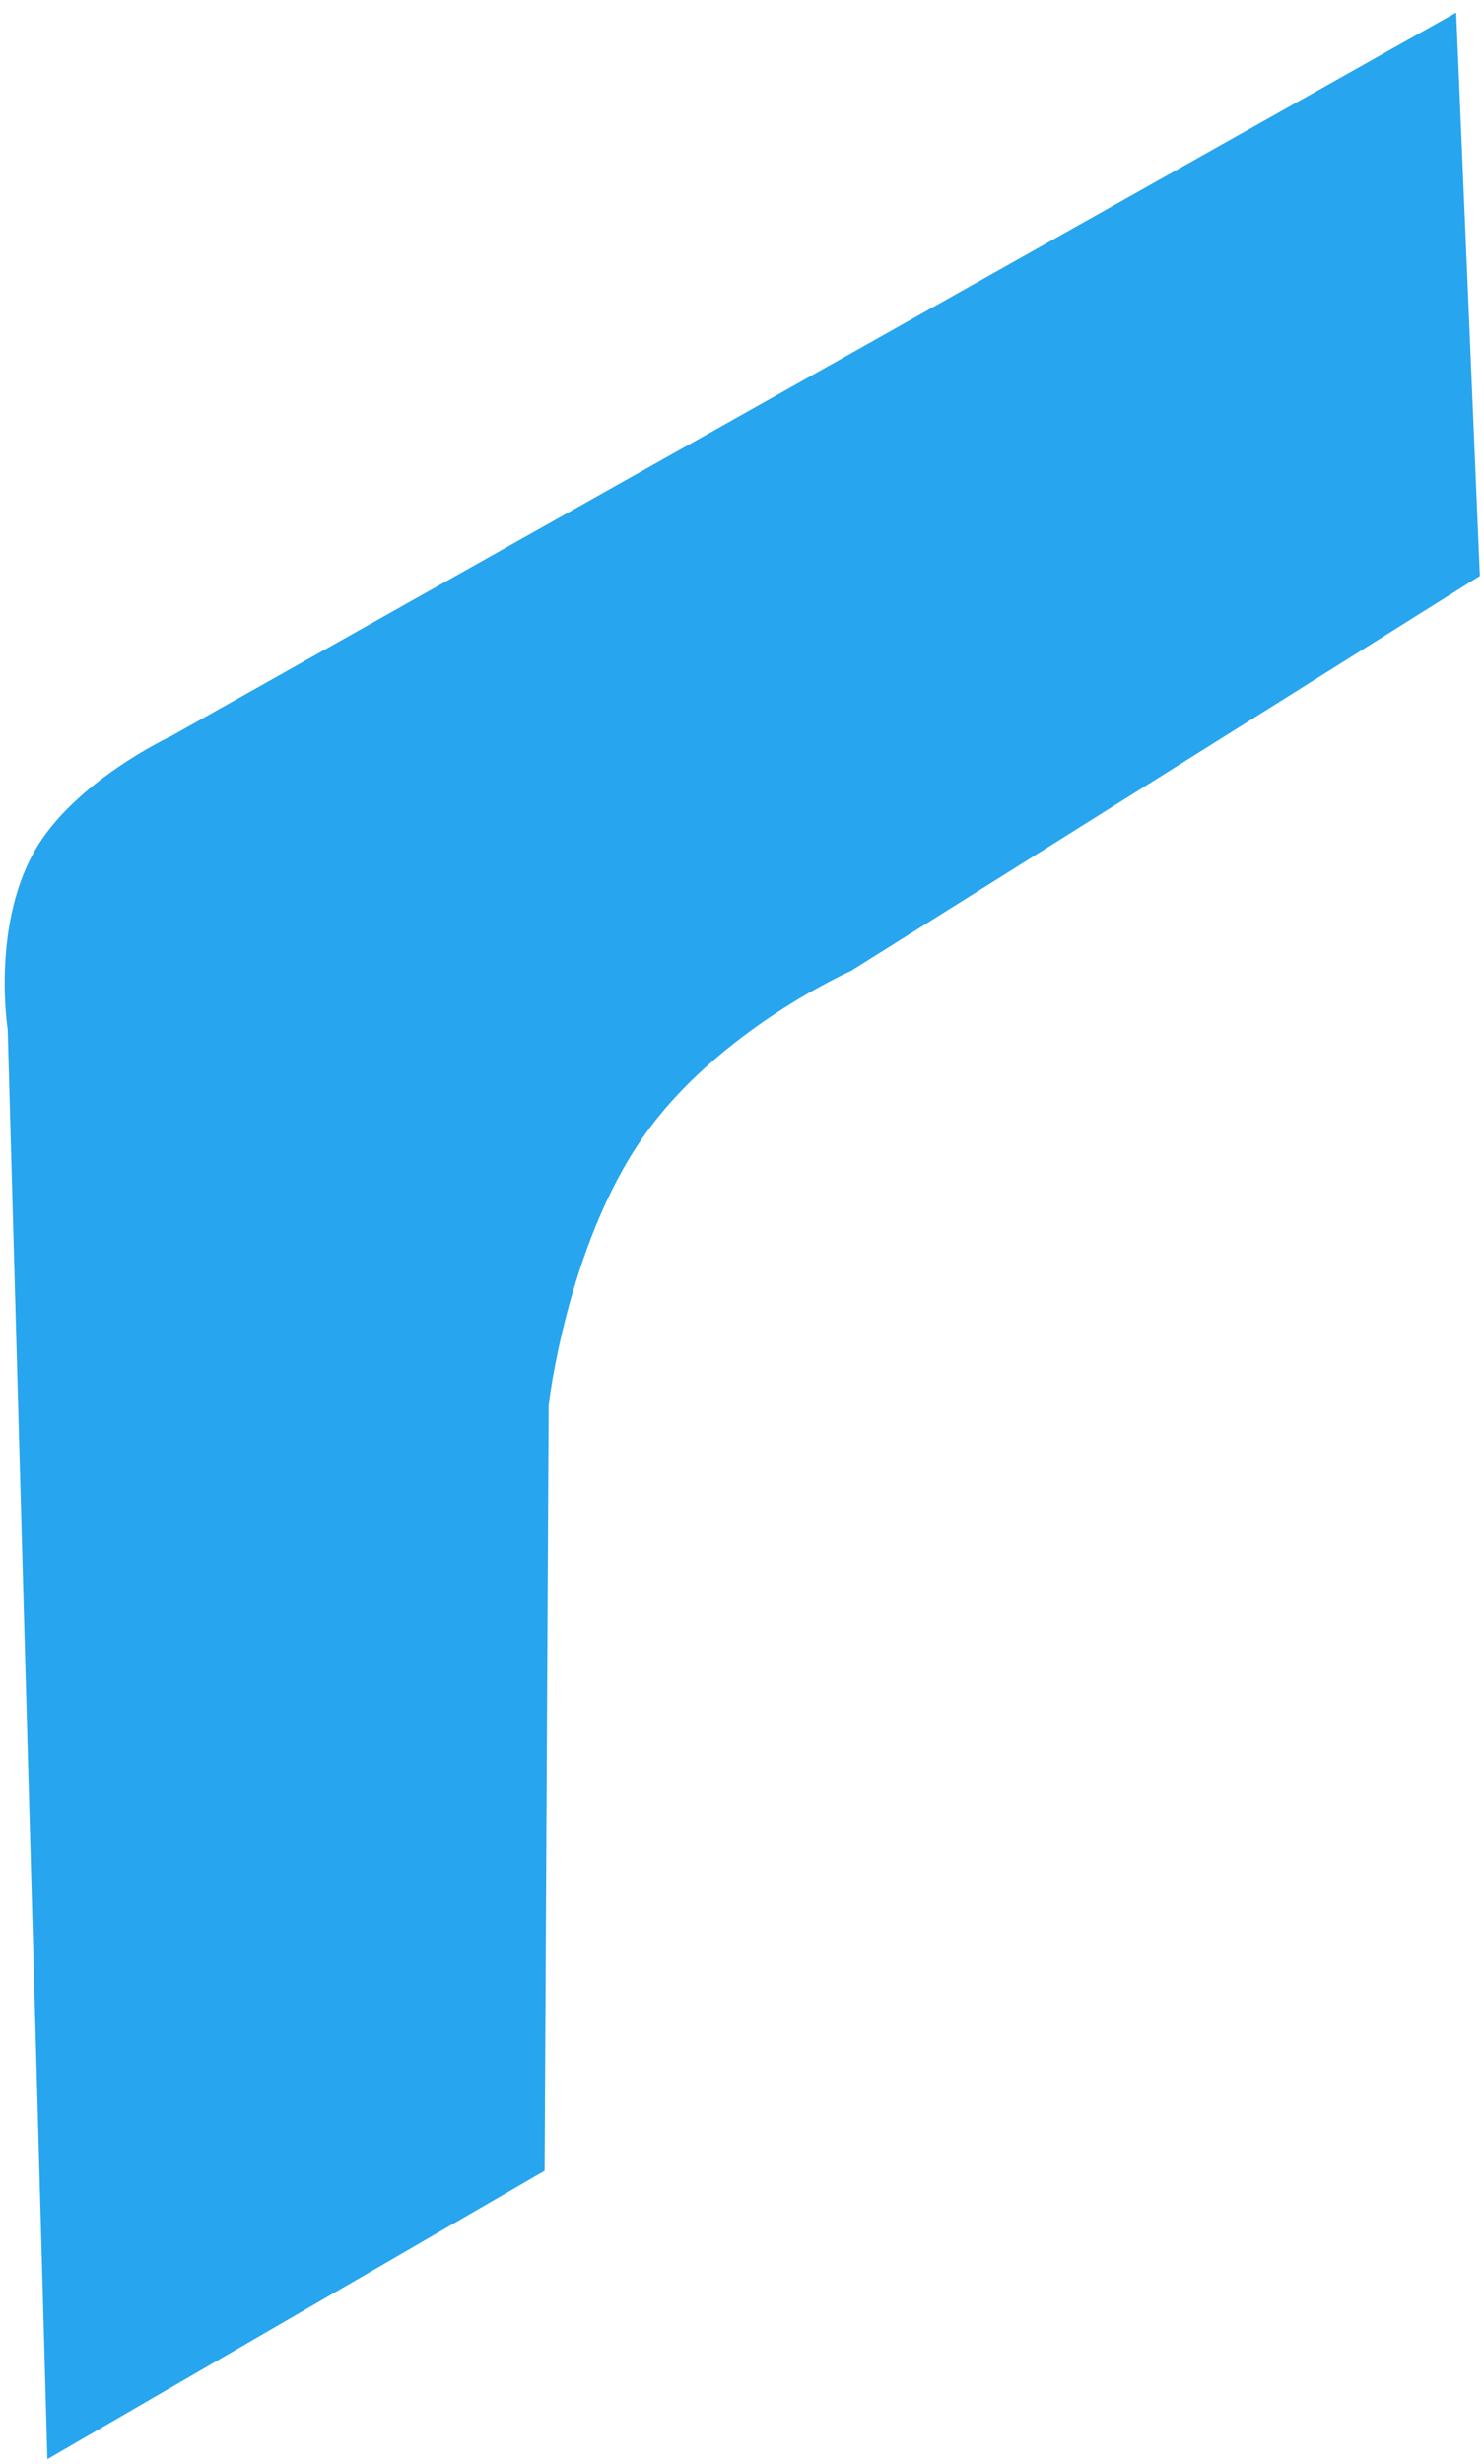 <?xml version="1.0" encoding="UTF-8" standalone="no"?><svg width='97' height='161' viewBox='0 0 97 161' fill='none' xmlns='http://www.w3.org/2000/svg'>
<path fill-rule='evenodd' clip-rule='evenodd' d='M96.729 37.63L95.18 0.823L11.199 48.088C11.199 48.088 4.791 51.059 2.22 55.671C-0.549 60.636 0.503 67.264 0.503 67.264L3.097 160.666L35.597 141.824L35.862 91.806C35.862 91.806 37.032 81.471 42.024 74.306C46.919 67.283 55.633 63.427 55.633 63.427L96.729 37.63Z' fill='#27A5EF'/>
</svg>
